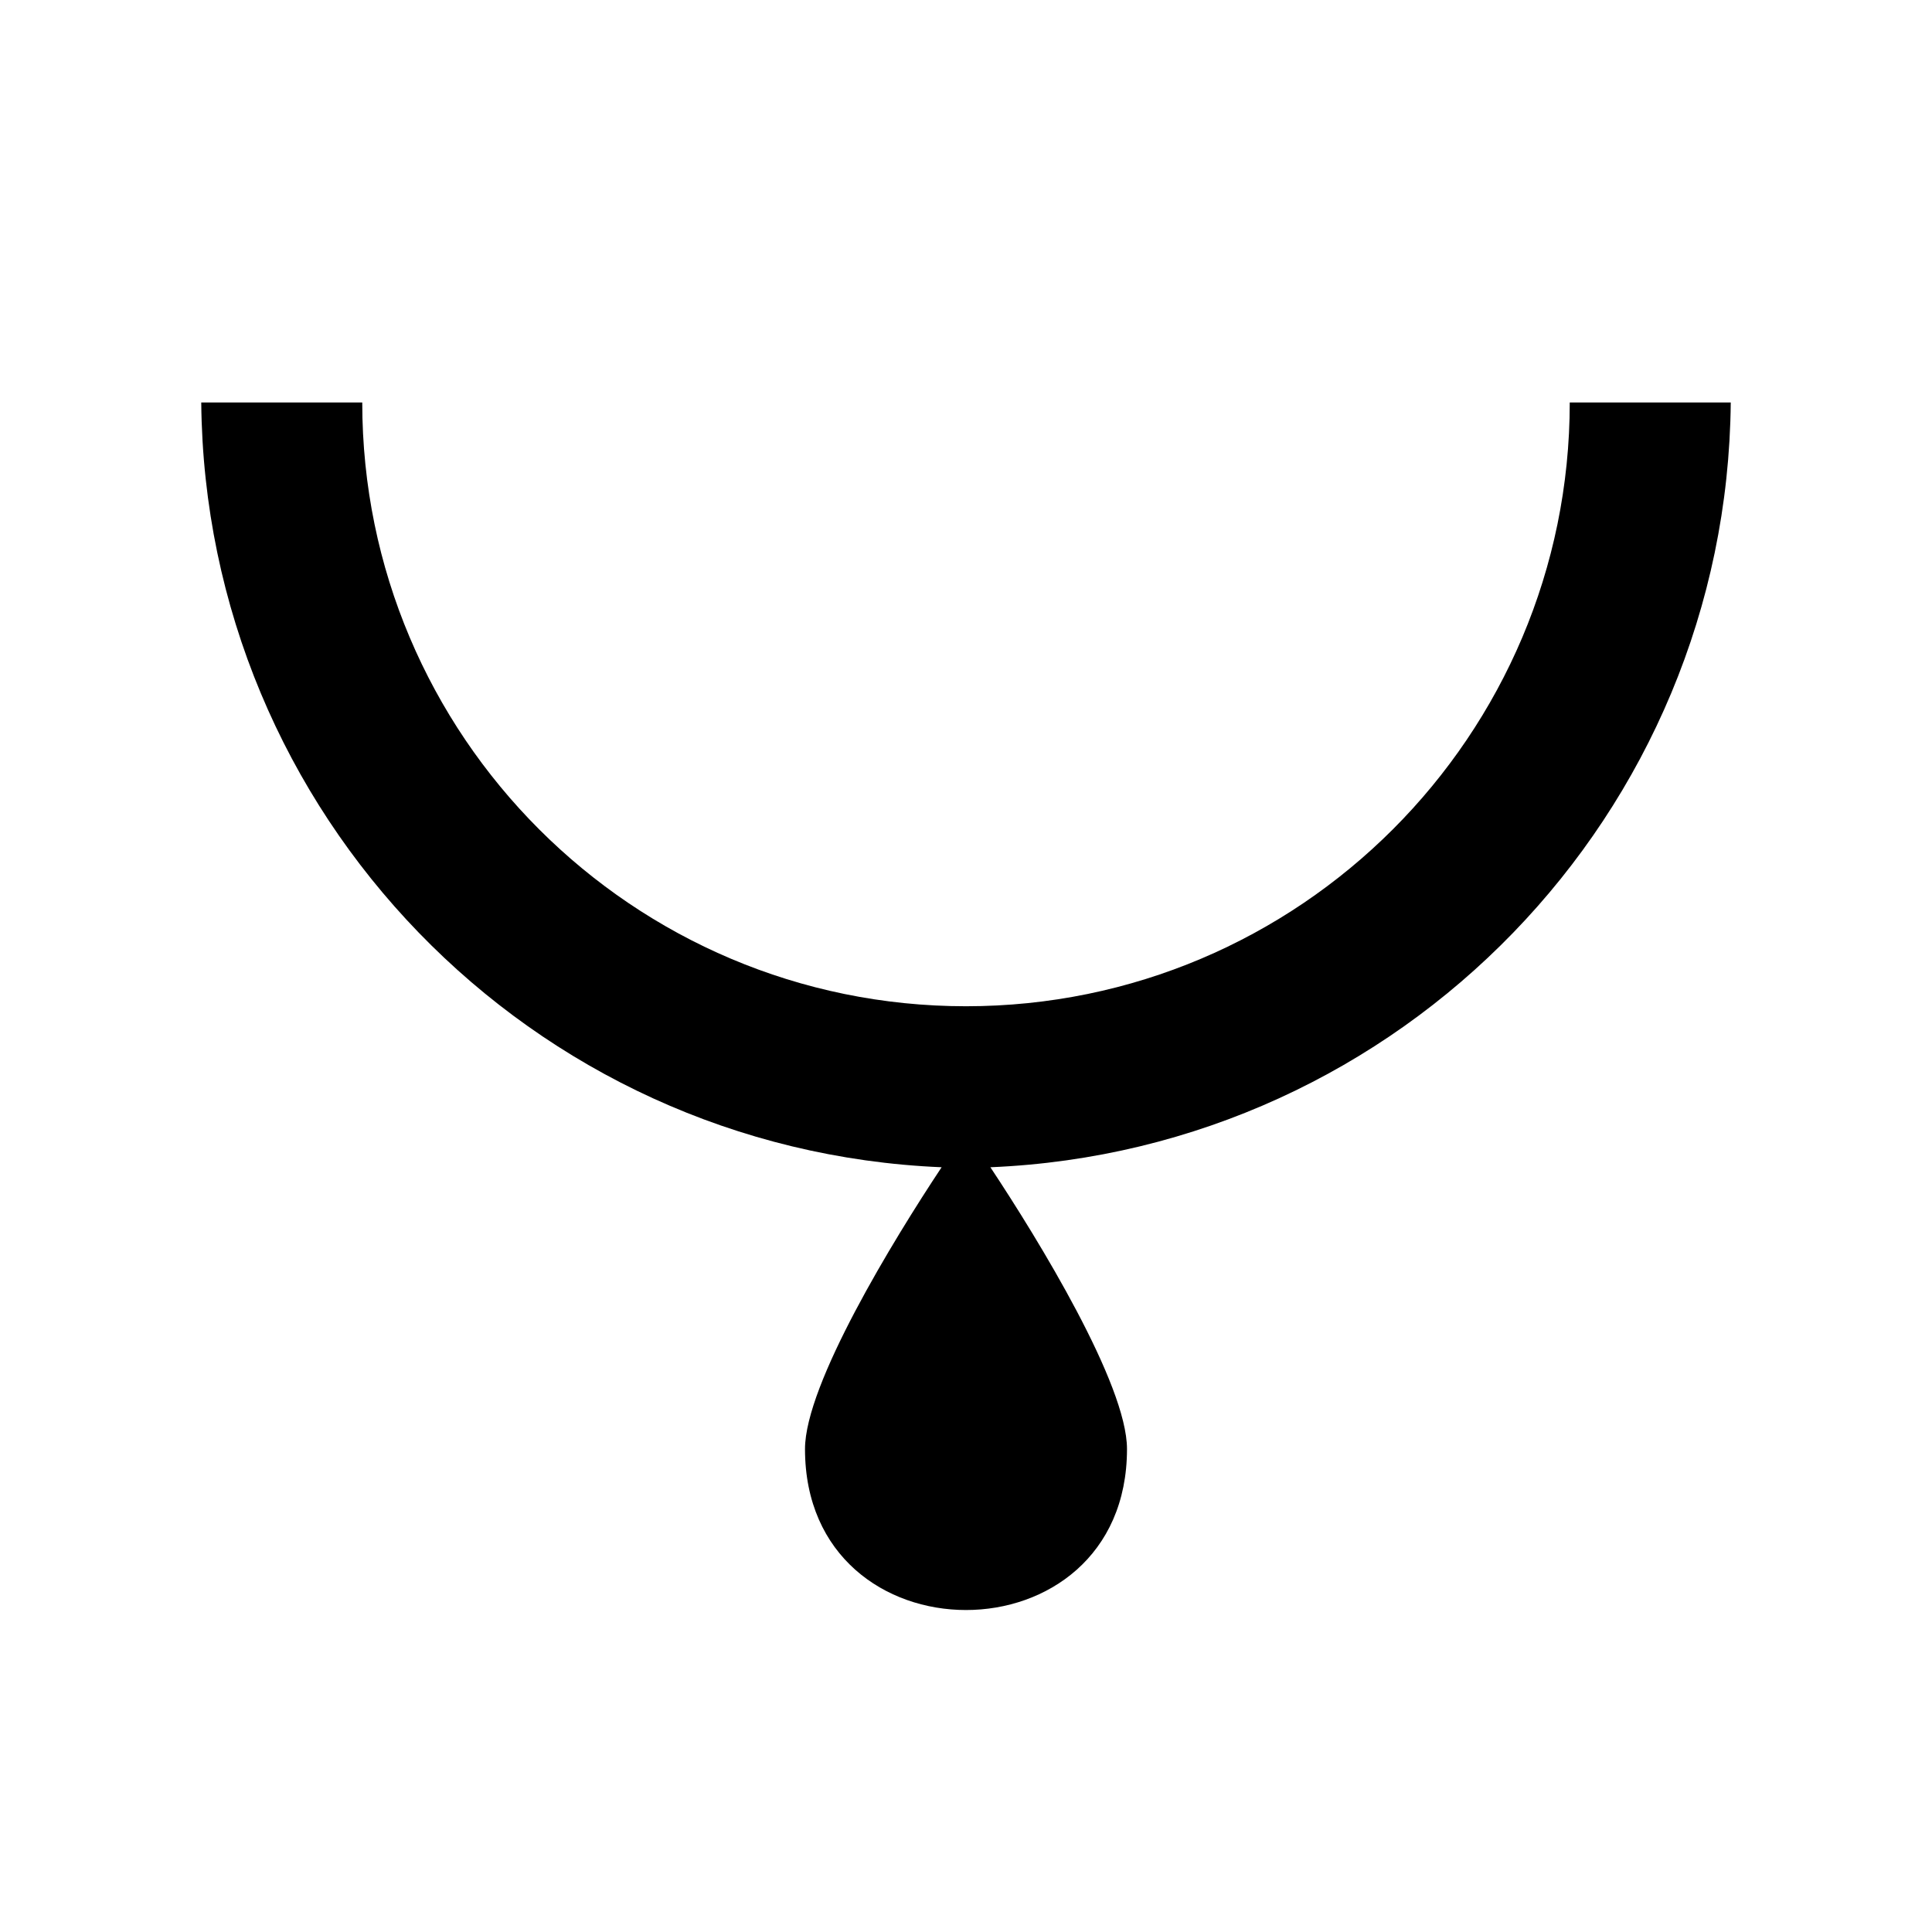 ﻿<?xml version="1.0" encoding="utf-8"?>
<!DOCTYPE svg PUBLIC "-//W3C//DTD SVG 1.1//EN" "http://www.w3.org/Graphics/SVG/1.1/DTD/svg11.dtd">
<svg xmlns="http://www.w3.org/2000/svg" xmlns:xlink="http://www.w3.org/1999/xlink" version="1.1" baseProfile="full" width="24" height="24" viewBox="0 0 24.00 24.00" enable-background="new 0 0 24.00 24.00" xml:space="preserve">
	<path fill="#000000" fill-opacity="1" stroke-linejoin="round" d="M 21.5,5L 19.5,5C 19.5,9.14 16.14,12.5 12,12.5C 7.86,12.5 4.5,9.14 4.5,5L 2.5,5C 2.547,10.109 6.593,14.287 11.697,14.5C 11.099,15.401 10,17.197 10,18C 10,20.667 14,20.667 14,18C 14,17.197 12.901,15.401 12.303,14.5C 17.407,14.287 21.453,10.109 21.5,5 Z "/>
</svg>
